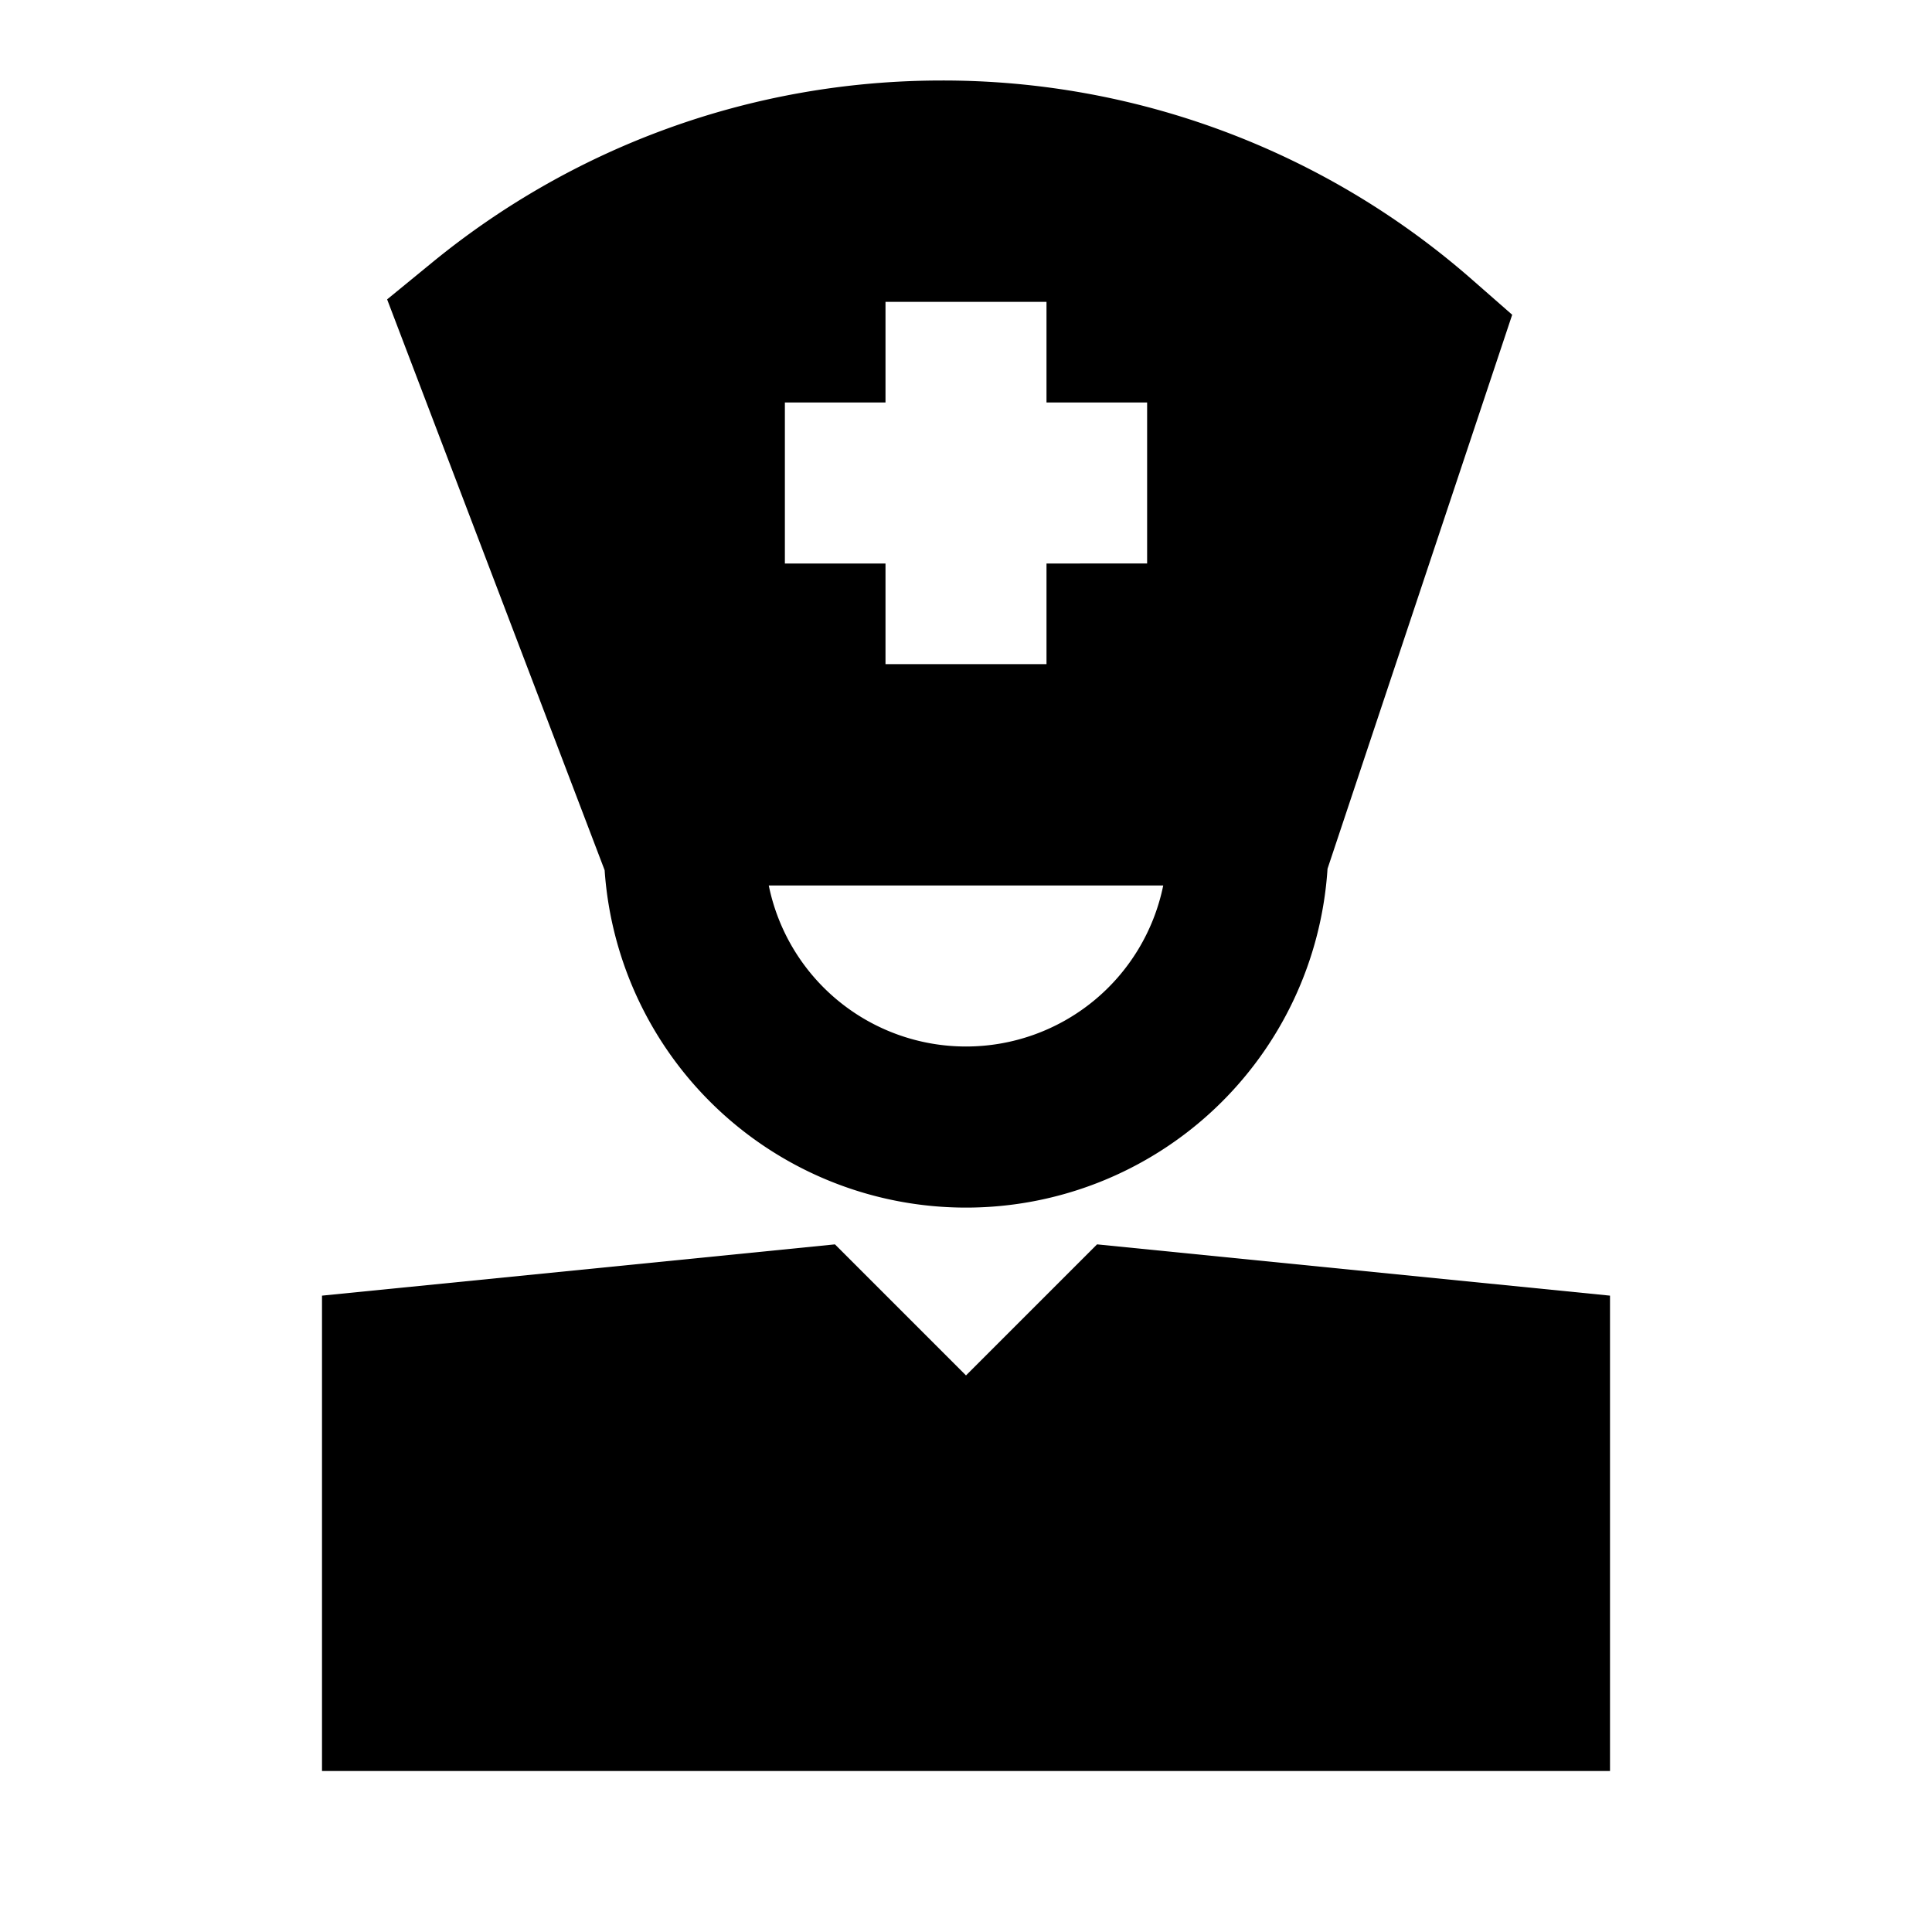 <svg xmlns="http://www.w3.org/2000/svg" width="24" height="24" fill="none">
  <path
    fill="currentColor"
    d="M11.701 1c-2.403 0-4.61.849-6.335 2.263l-.557.456 2.702 7.091a4.5 4.5 0 0 0 8.98-.018l2.294-6.882-.5-.438A9.97 9.97 0 0 0 11.7 1m.3 12a2.5 2.5 0 0 1-2.45-2h4.9A2.5 2.5 0 0 1 12 13m-1-4.75V7H9.75V5H11V3.75h2V5h1.25v2H13v1.25zm1 8.836-1.628-1.628L4 16.095V22h16v-5.905l-6.372-.637z"
  />
</svg>
